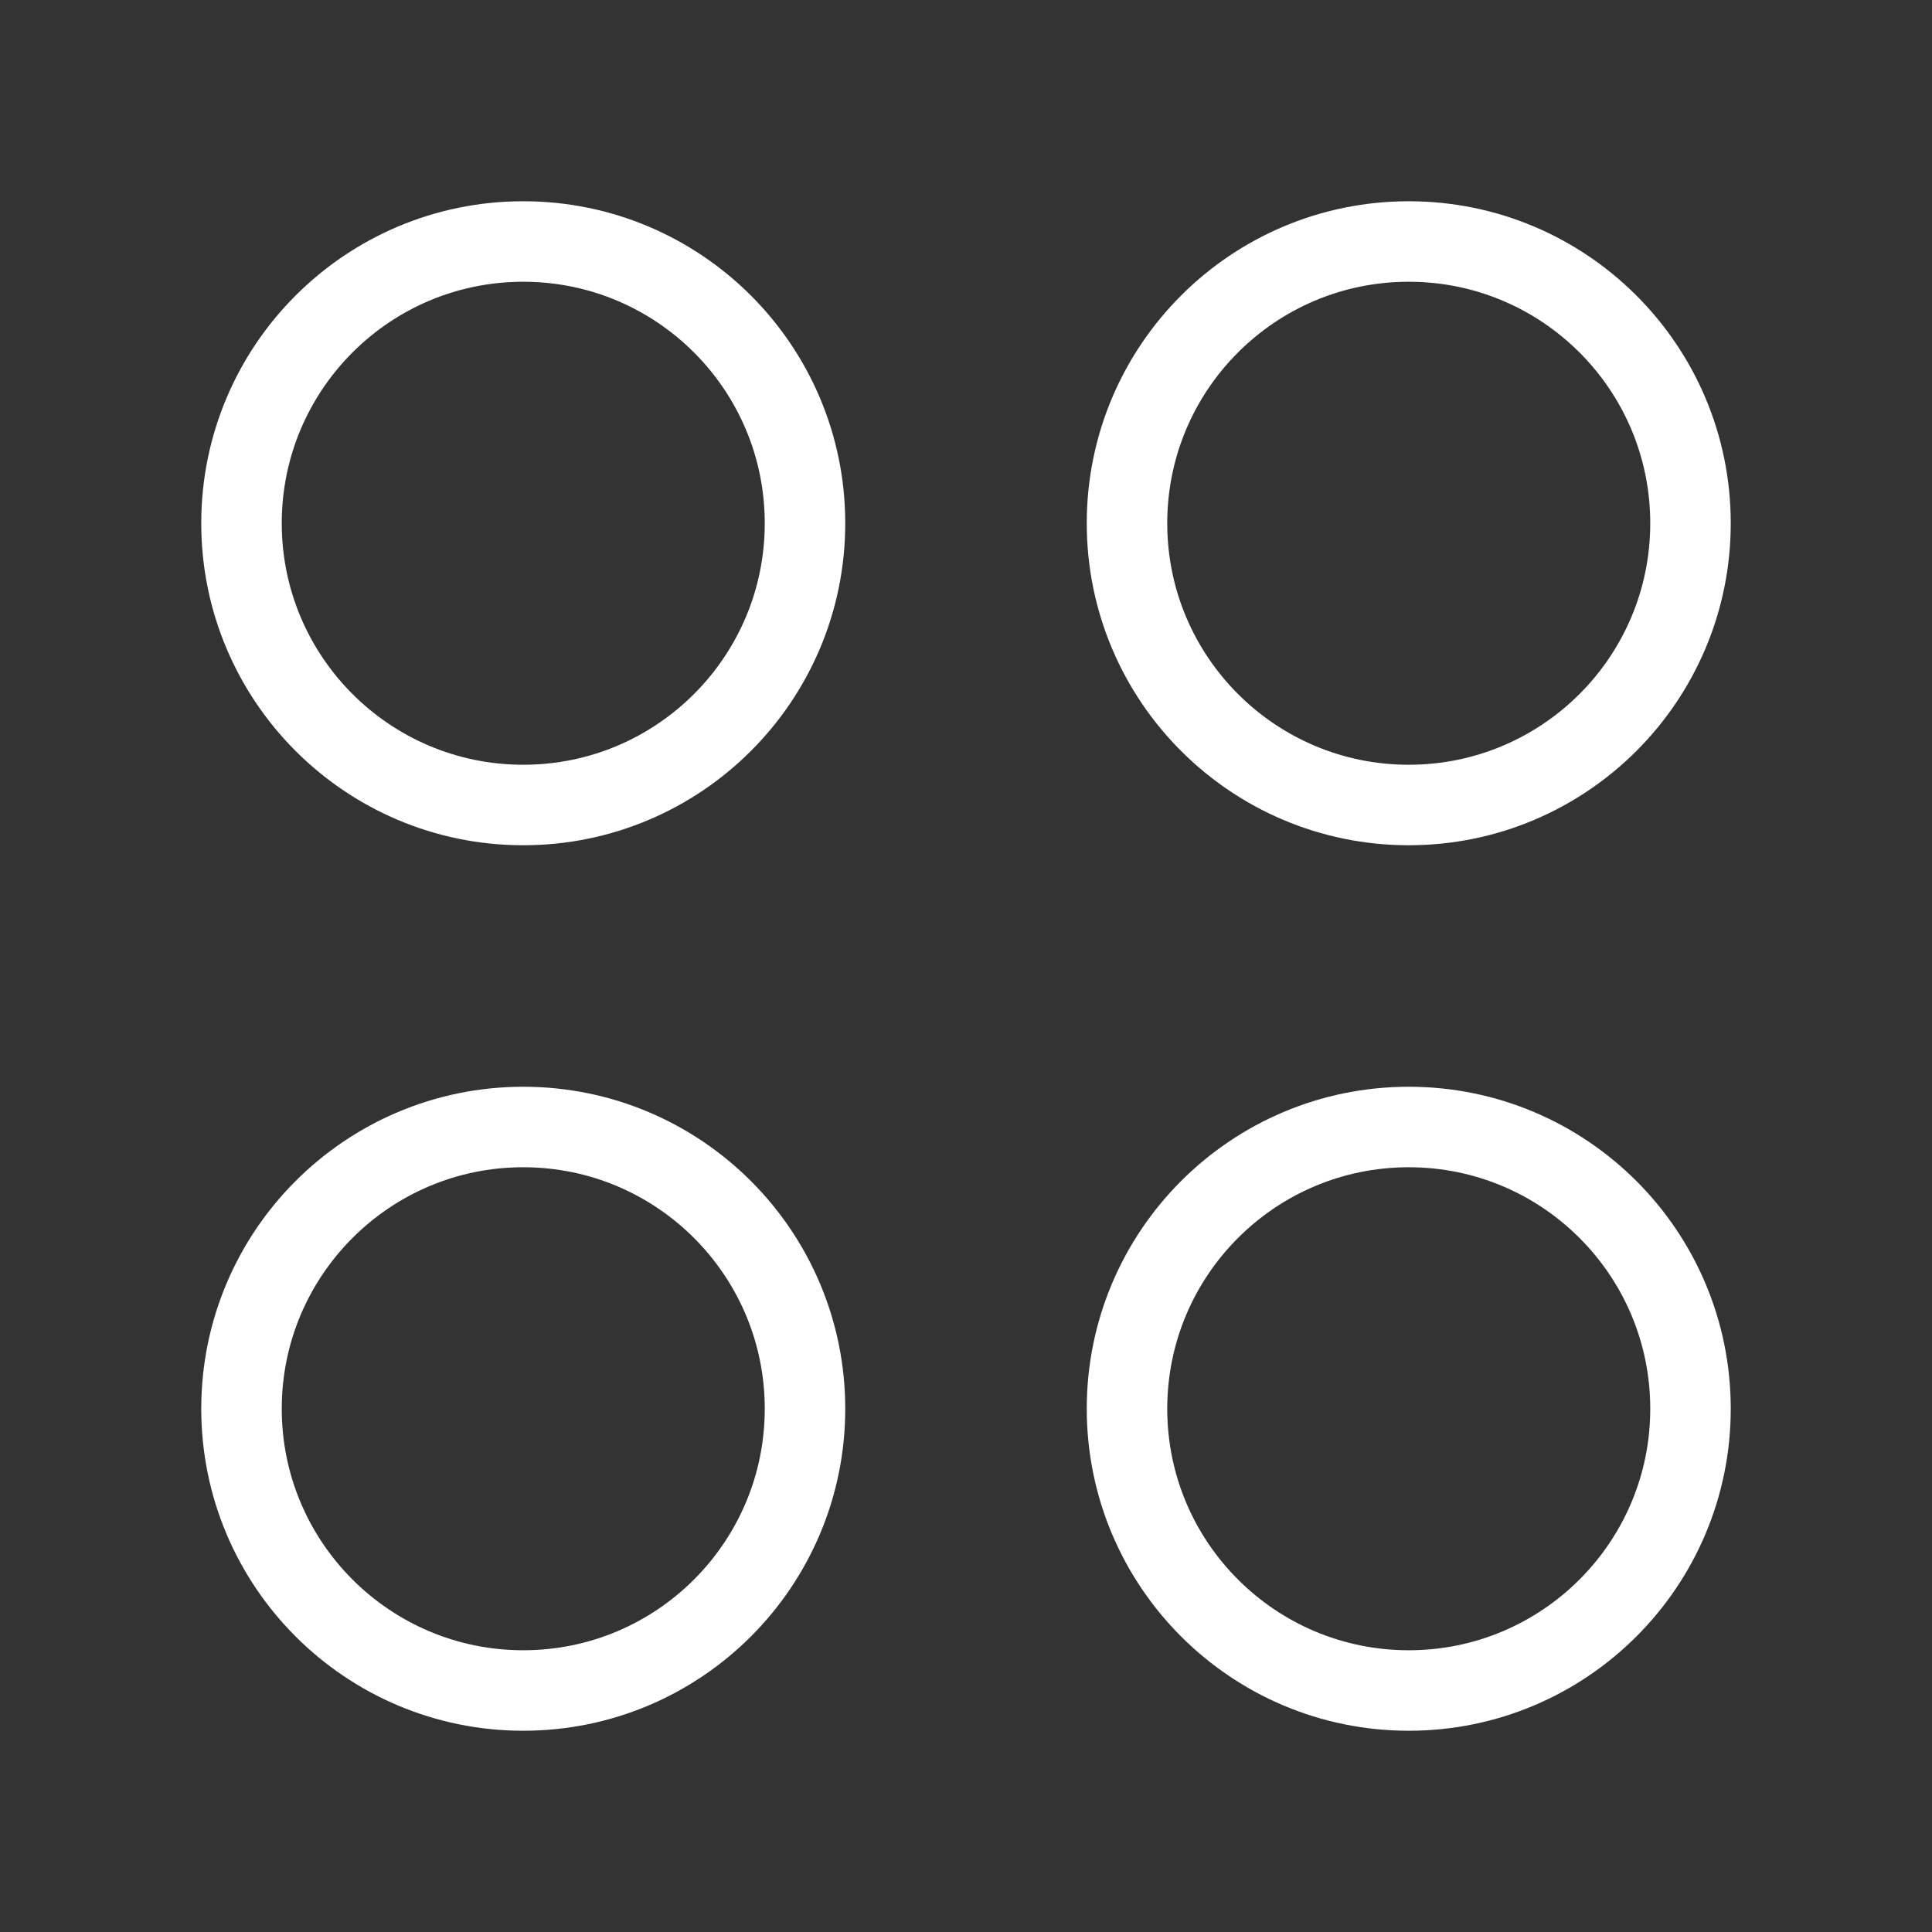 <svg fill="none" height="24" viewBox="0 0 24 24" width="24" xmlns="http://www.w3.org/2000/svg"><rect x="0" y="0" width="24" height="24" fill="#333333" stroke="none"/><g stroke="#fff"><circle cx="6.5" cy="6.5" r="3.5"/><circle cx="17.5" cy="6.5" r="3.5"/><circle cx="6.5" cy="17.5" r="3.5"/><circle cx="17.5" cy="17.5" r="3.5"/></g></svg>